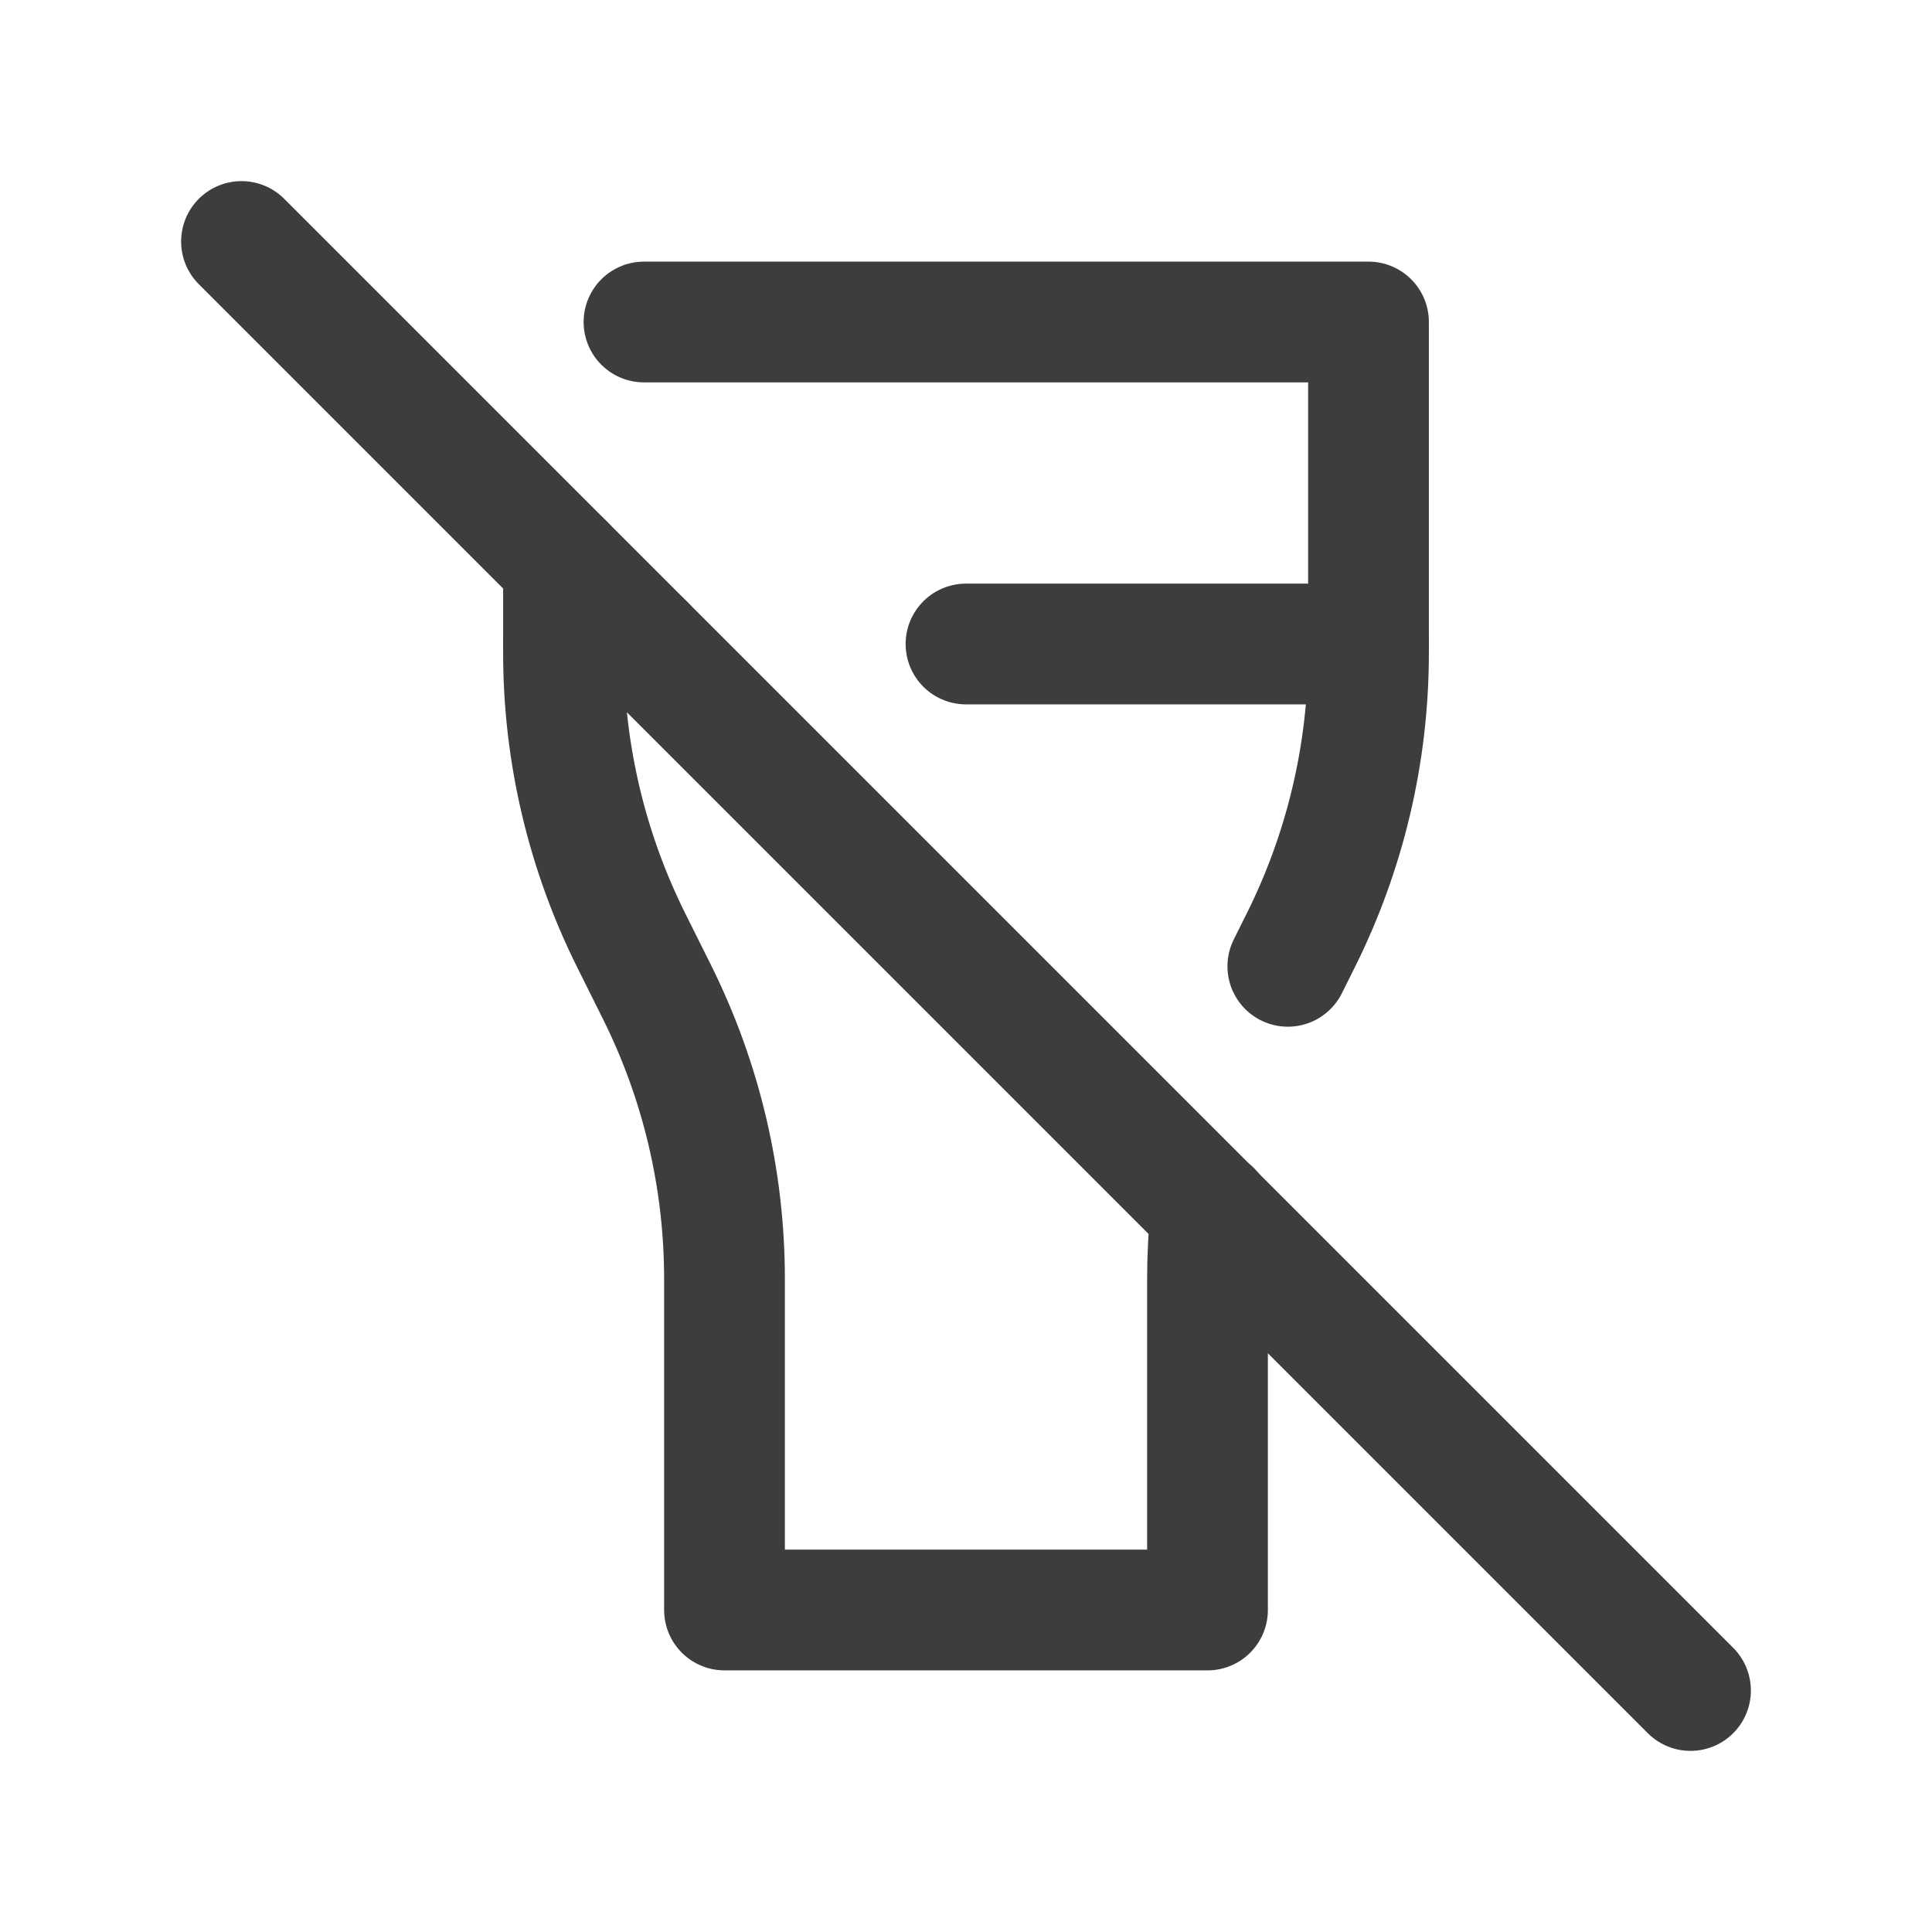 <svg width="24" height="24" viewBox="0 0 24 24" fill="none" xmlns="http://www.w3.org/2000/svg">
<path d="M7 7V8.111C7 9.353 7.29 10.578 7.845 11.689L8.155 12.311C8.711 13.422 9 14.647 9 15.889V20H15V15.889C15 15.605 15.015 15.321 15.045 15.039M15.998 12.004L16.155 11.689C16.711 10.578 17 9.353 17 8.111V4H8" stroke="#3D3D3D" stroke-width="1.5" stroke-linecap="round" stroke-linejoin="round"/>
<path d="M7 8H8M12 8H17" stroke="#3D3D3D" stroke-width="1.5" stroke-linecap="round" stroke-linejoin="round"/>
<path d="M3 3L21 21" stroke="#3D3D3D" stroke-width="1.5" stroke-linecap="round" stroke-linejoin="round"/>
</svg>
